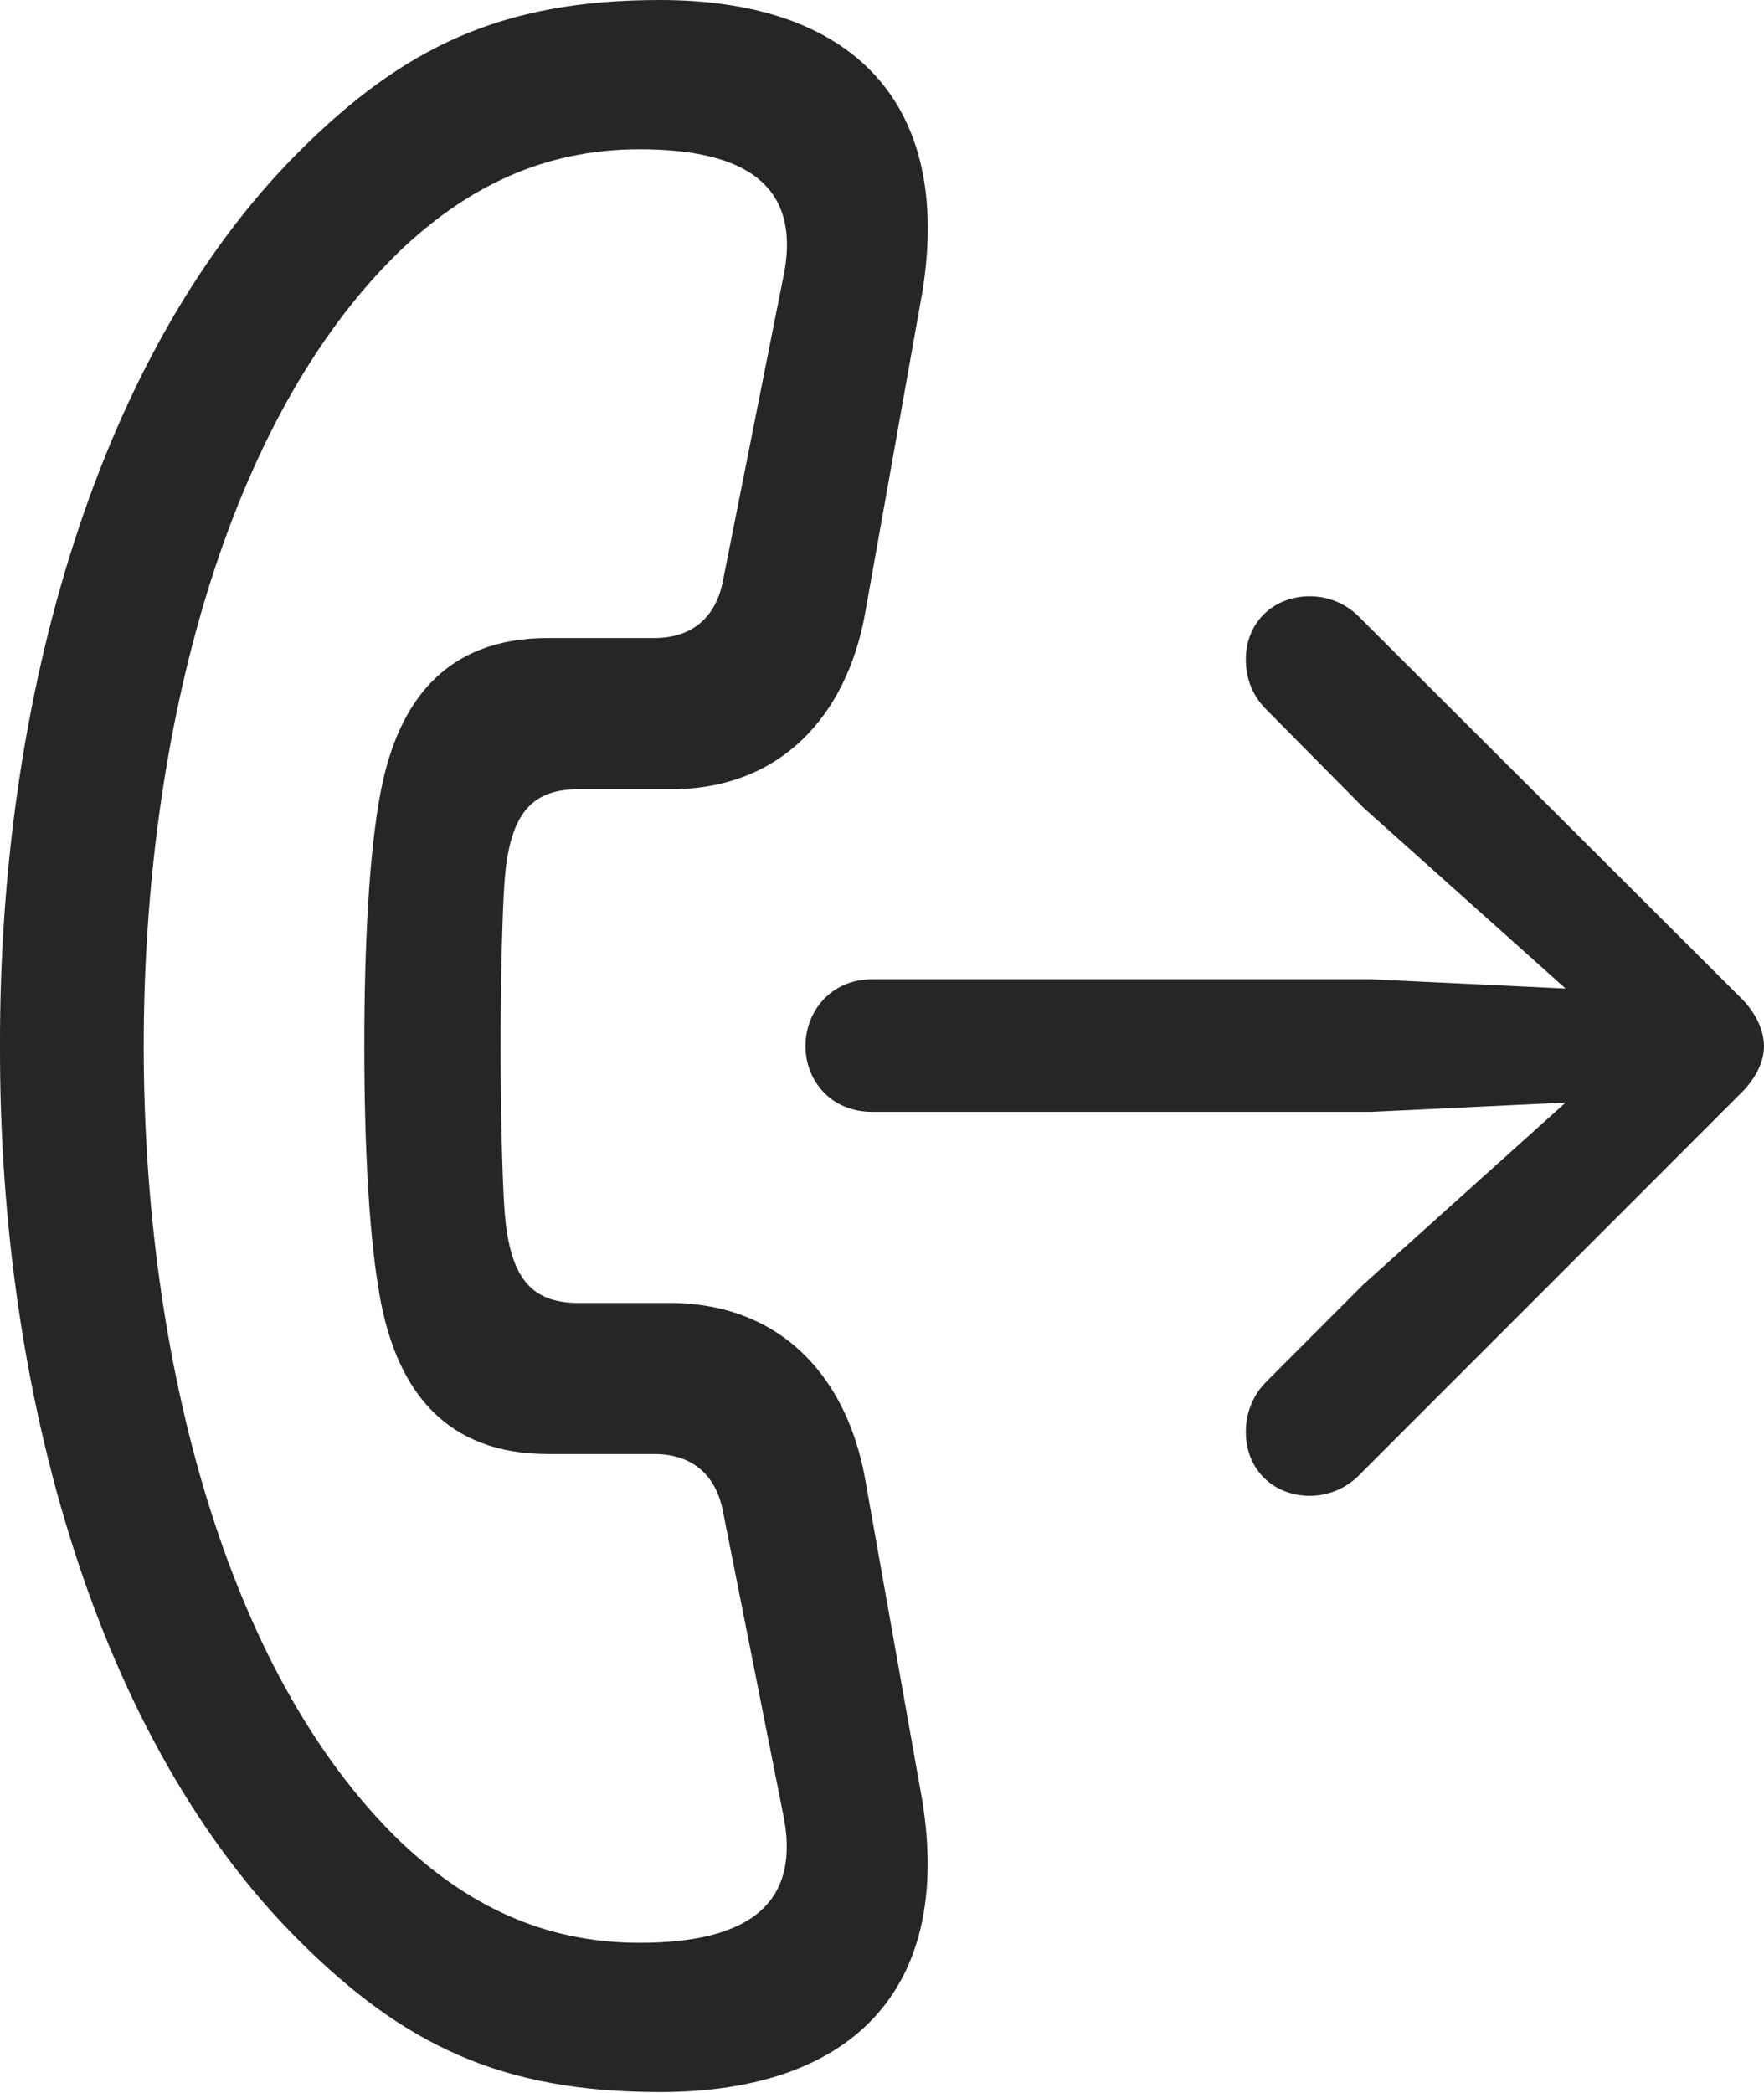 <?xml version="1.0" encoding="UTF-8"?>
<!--Generator: Apple Native CoreSVG 175.5-->
<!DOCTYPE svg
PUBLIC "-//W3C//DTD SVG 1.1//EN"
       "http://www.w3.org/Graphics/SVG/1.1/DTD/svg11.dtd">
<svg version="1.1" xmlns="http://www.w3.org/2000/svg" xmlns:xlink="http://www.w3.org/1999/xlink" width="18.584" height="22.041">
 <g>
  <rect height="22.041" opacity="0" width="18.584" x="0" y="0"/>
  <path d="M6.78159e-05 11.016C-0.01 14.697 1.035 18.33 3.145 20.43C4.248 21.533 5.283 22.031 6.953 22.031C8.955 22.031 10.039 20.967 9.717 18.965L9.111 15.557C8.916 14.502 8.232 13.73 7.07 13.721L6.094 13.721C5.586 13.721 5.361 13.447 5.313 12.715C5.293 12.422 5.274 11.738 5.274 11.016C5.274 10.293 5.293 9.609 5.313 9.316C5.361 8.584 5.586 8.311 6.094 8.311L7.07 8.311C8.232 8.311 8.916 7.529 9.111 6.475L9.717 3.076C10.039 1.084 8.984 0 6.953 0C5.283 0 4.248 0.498 3.145 1.602C1.035 3.711-0.01 7.334 6.78159e-05 11.016ZM1.514 11.016C1.514 7.695 2.393 4.414 4.199 2.656C4.912 1.973 5.723 1.572 6.738 1.572C7.842 1.572 8.477 1.943 8.242 2.969L7.617 6.113C7.549 6.475 7.315 6.719 6.895 6.719L5.772 6.719C4.697 6.719 4.199 7.383 4.014 8.32C3.887 8.965 3.838 9.971 3.838 11.016C3.838 12.06 3.887 13.066 4.014 13.721C4.199 14.648 4.697 15.312 5.772 15.312L6.895 15.312C7.315 15.312 7.549 15.557 7.617 15.918L8.242 19.062C8.467 20.068 7.861 20.459 6.738 20.459C5.723 20.459 4.912 20.059 4.199 19.375C2.393 17.617 1.514 14.336 1.514 11.016Z" fill="#000000" fill-opacity="0.85"/>
  <path d="M9.19 11.709L14.443 11.709L16.494 11.611L14.365 13.525L13.34 14.551C13.203 14.688 13.125 14.873 13.125 15.078C13.125 15.479 13.418 15.752 13.799 15.752C13.994 15.752 14.18 15.674 14.316 15.537L18.32 11.533C18.496 11.367 18.584 11.182 18.584 11.016C18.584 10.85 18.496 10.654 18.32 10.488L14.316 6.494C14.18 6.357 13.994 6.279 13.799 6.279C13.418 6.279 13.125 6.553 13.125 6.943C13.125 7.158 13.203 7.334 13.34 7.471L14.365 8.506L16.494 10.41L14.443 10.312L9.19 10.312C8.75 10.312 8.486 10.654 8.486 11.016C8.486 11.377 8.75 11.709 9.19 11.709Z" fill="#000000" fill-opacity="0.85"/>
 </g>
</svg>
